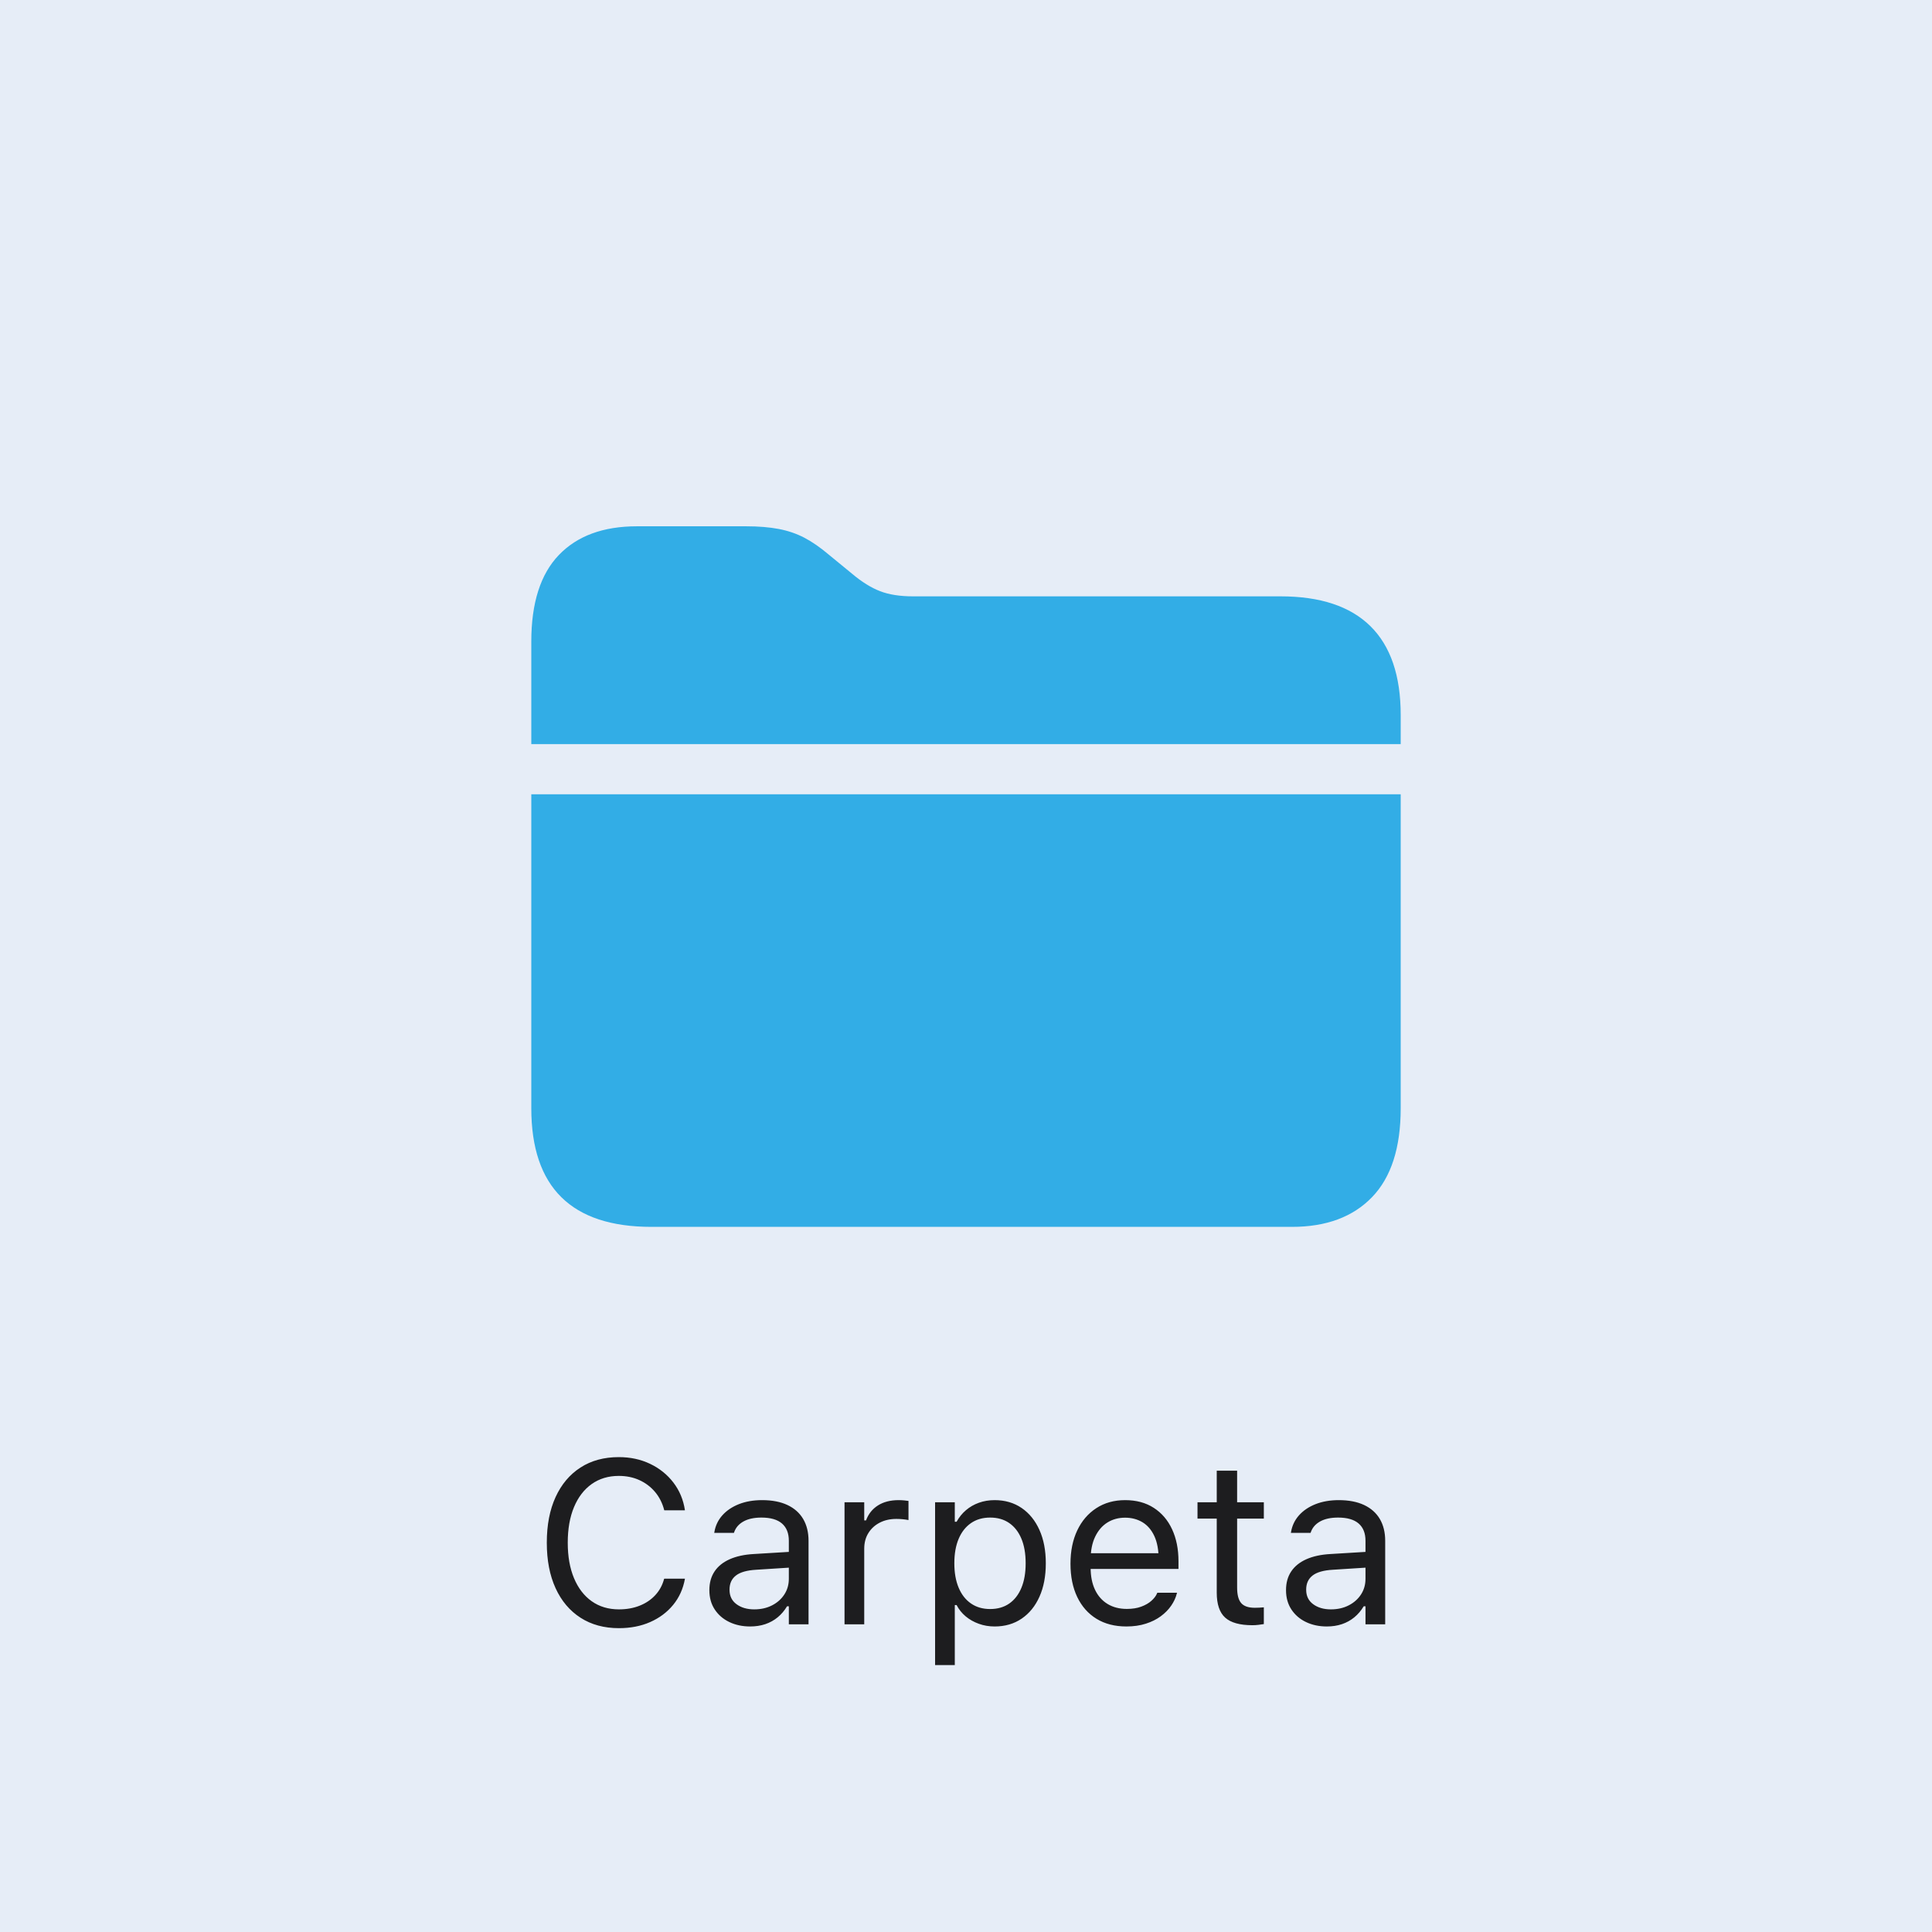 <?xml version="1.0" encoding="UTF-8"?>
<svg width="120px" height="120px" viewBox="0 0 120 120" version="1.1" xmlns="http://www.w3.org/2000/svg" xmlns:xlink="http://www.w3.org/1999/xlink">
    <title>3 Iconos/Sin categoría/folder-fill</title>
    <g id="3-Iconos/Sin-categoría/folder-fill" stroke="none" stroke-width="1" fill="none" fill-rule="evenodd">
        <polygon id="Recuadro" fill="#E6EDF7" points="0 0 120 0 120 120 0 120"></polygon>
        <path d="M38.442,101.128 C37.523,101.128 36.729,100.912 36.059,100.481 C35.388,100.05 34.871,99.438 34.508,98.646 C34.145,97.854 33.963,96.914 33.963,95.827 L33.963,95.812 C33.963,94.72 34.145,93.778 34.508,92.986 C34.871,92.194 35.387,91.582 36.055,91.151 C36.723,90.72 37.516,90.504 38.435,90.504 C39.148,90.504 39.796,90.643 40.379,90.922 C40.963,91.201 41.445,91.588 41.824,92.082 C42.204,92.577 42.443,93.148 42.541,93.795 L42.534,93.809 L41.262,93.809 L41.255,93.795 C41.142,93.359 40.952,92.982 40.685,92.666 C40.418,92.35 40.093,92.105 39.711,91.931 C39.329,91.758 38.904,91.671 38.435,91.671 C37.788,91.671 37.227,91.84 36.751,92.177 C36.275,92.515 35.909,92.993 35.651,93.612 C35.393,94.23 35.264,94.964 35.264,95.812 L35.264,95.827 C35.264,96.67 35.393,97.402 35.651,98.02 C35.909,98.639 36.275,99.117 36.751,99.455 C37.227,99.792 37.791,99.961 38.442,99.961 C38.916,99.961 39.345,99.885 39.729,99.732 C40.113,99.58 40.437,99.362 40.699,99.079 C40.962,98.795 41.145,98.459 41.248,98.07 L41.262,98.055 L42.541,98.055 L42.541,98.07 C42.429,98.688 42.185,99.226 41.81,99.683 C41.435,100.14 40.961,100.495 40.386,100.748 C39.812,101.002 39.164,101.128 38.442,101.128 Z M46.591,101.023 C46.113,101.023 45.683,100.931 45.301,100.748 C44.919,100.566 44.617,100.305 44.394,99.968 C44.171,99.63 44.06,99.232 44.06,98.773 L44.06,98.759 C44.06,98.309 44.168,97.923 44.384,97.602 C44.599,97.281 44.913,97.029 45.326,96.846 C45.738,96.663 46.237,96.555 46.823,96.523 L49.608,96.354 L49.608,97.331 L46.971,97.5 C46.395,97.533 45.974,97.652 45.709,97.859 C45.444,98.065 45.312,98.355 45.312,98.73 L45.312,98.745 C45.312,99.129 45.457,99.428 45.748,99.641 C46.038,99.854 46.404,99.961 46.845,99.961 C47.262,99.961 47.632,99.878 47.955,99.711 C48.279,99.545 48.533,99.319 48.718,99.033 C48.904,98.747 48.996,98.423 48.996,98.062 L48.996,95.7 C48.996,95.231 48.854,94.874 48.571,94.628 C48.287,94.382 47.862,94.259 47.295,94.259 C46.84,94.259 46.467,94.339 46.177,94.501 C45.886,94.663 45.691,94.891 45.593,95.187 L45.586,95.208 L44.362,95.208 L44.37,95.166 C44.435,94.767 44.6,94.419 44.865,94.121 C45.13,93.824 45.473,93.592 45.895,93.425 C46.317,93.259 46.798,93.176 47.337,93.176 C47.955,93.176 48.479,93.277 48.908,93.478 C49.337,93.68 49.663,93.969 49.886,94.346 C50.108,94.724 50.22,95.175 50.22,95.7 L50.22,100.889 L48.996,100.889 L48.996,99.771 L48.884,99.771 C48.724,100.038 48.531,100.266 48.304,100.453 C48.076,100.641 47.82,100.782 47.534,100.879 C47.248,100.975 46.934,101.023 46.591,101.023 Z M52.455,100.889 L52.455,93.309 L53.679,93.309 L53.679,94.434 L53.791,94.434 C53.937,94.036 54.183,93.727 54.53,93.506 C54.877,93.286 55.305,93.176 55.816,93.176 C55.934,93.176 56.05,93.182 56.164,93.193 C56.279,93.205 56.367,93.216 56.428,93.225 L56.428,94.413 C56.302,94.39 56.179,94.372 56.059,94.361 C55.939,94.349 55.812,94.343 55.676,94.343 C55.287,94.343 54.942,94.42 54.642,94.575 C54.342,94.73 54.107,94.945 53.936,95.222 C53.764,95.498 53.679,95.822 53.679,96.192 L53.679,100.889 L52.455,100.889 Z M58.08,103.42 L58.08,93.309 L59.304,93.309 L59.304,94.519 L59.416,94.519 C59.571,94.237 59.766,93.997 60,93.798 C60.234,93.599 60.502,93.445 60.802,93.338 C61.102,93.23 61.427,93.176 61.779,93.176 C62.421,93.176 62.98,93.339 63.456,93.664 C63.932,93.99 64.301,94.446 64.563,95.032 C64.826,95.618 64.957,96.305 64.957,97.092 L64.957,97.106 C64.957,97.898 64.826,98.588 64.563,99.173 C64.301,99.759 63.932,100.214 63.456,100.537 C62.98,100.861 62.421,101.023 61.779,101.023 C61.432,101.023 61.105,100.968 60.798,100.857 C60.491,100.747 60.219,100.594 59.982,100.397 C59.746,100.2 59.557,99.966 59.416,99.694 L59.304,99.694 L59.304,103.42 L58.08,103.42 Z M61.498,99.94 C61.962,99.94 62.358,99.826 62.686,99.599 C63.014,99.371 63.266,99.046 63.442,98.621 C63.618,98.197 63.705,97.692 63.705,97.106 L63.705,97.092 C63.705,96.502 63.618,95.995 63.442,95.573 C63.266,95.152 63.014,94.827 62.686,94.6 C62.358,94.372 61.962,94.259 61.498,94.259 C61.038,94.259 60.642,94.373 60.309,94.603 C59.977,94.833 59.721,95.159 59.543,95.58 C59.365,96.002 59.276,96.506 59.276,97.092 L59.276,97.106 C59.276,97.688 59.365,98.19 59.543,98.614 C59.721,99.039 59.977,99.366 60.309,99.595 C60.642,99.825 61.038,99.94 61.498,99.94 Z M69.963,101.023 C69.241,101.023 68.621,100.863 68.104,100.545 C67.586,100.226 67.187,99.775 66.908,99.191 C66.629,98.607 66.49,97.92 66.49,97.127 L66.49,97.12 C66.49,96.338 66.629,95.651 66.908,95.06 C67.187,94.47 67.582,94.008 68.093,93.675 C68.604,93.342 69.202,93.176 69.886,93.176 C70.575,93.176 71.167,93.335 71.661,93.654 C72.156,93.973 72.536,94.417 72.8,94.986 C73.065,95.556 73.198,96.218 73.198,96.973 L73.198,97.451 L67.123,97.451 L67.123,96.473 L72.572,96.473 L71.967,97.366 L71.967,96.881 C71.967,96.286 71.878,95.796 71.7,95.412 C71.522,95.027 71.276,94.74 70.962,94.55 C70.648,94.361 70.287,94.266 69.879,94.266 C69.471,94.266 69.107,94.365 68.786,94.564 C68.464,94.764 68.21,95.058 68.023,95.447 C67.835,95.836 67.741,96.314 67.741,96.881 L67.741,97.366 C67.741,97.905 67.833,98.366 68.016,98.748 C68.198,99.13 68.459,99.423 68.796,99.627 C69.134,99.831 69.532,99.933 69.991,99.933 C70.334,99.933 70.631,99.886 70.884,99.792 C71.138,99.698 71.346,99.579 71.51,99.434 C71.674,99.288 71.789,99.141 71.855,98.991 L71.883,98.927 L73.106,98.927 L73.092,98.984 C73.027,99.241 72.911,99.491 72.744,99.732 C72.578,99.974 72.363,100.192 72.101,100.386 C71.838,100.581 71.528,100.736 71.169,100.85 C70.811,100.965 70.409,101.023 69.963,101.023 Z M77.789,100.945 C77.011,100.945 76.447,100.788 76.098,100.474 C75.749,100.16 75.574,99.642 75.574,98.92 L75.574,94.322 L74.379,94.322 L74.379,93.309 L75.574,93.309 L75.574,91.348 L76.84,91.348 L76.84,93.309 L78.499,93.309 L78.499,94.322 L76.84,94.322 L76.84,98.611 C76.84,99.056 76.924,99.376 77.093,99.571 C77.262,99.765 77.543,99.862 77.937,99.862 C78.045,99.862 78.137,99.86 78.214,99.855 C78.292,99.851 78.387,99.844 78.499,99.834 L78.499,100.875 C78.382,100.894 78.265,100.91 78.148,100.924 C78.03,100.938 77.911,100.945 77.789,100.945 Z M82.409,101.023 C81.93,101.023 81.5,100.931 81.118,100.748 C80.736,100.566 80.434,100.305 80.211,99.968 C79.989,99.63 79.877,99.232 79.877,98.773 L79.877,98.759 C79.877,98.309 79.985,97.923 80.201,97.602 C80.416,97.281 80.73,97.029 81.143,96.846 C81.555,96.663 82.055,96.555 82.641,96.523 L85.425,96.354 L85.425,97.331 L82.788,97.5 C82.212,97.533 81.791,97.652 81.526,97.859 C81.261,98.065 81.129,98.355 81.129,98.73 L81.129,98.745 C81.129,99.129 81.274,99.428 81.565,99.641 C81.855,99.854 82.221,99.961 82.662,99.961 C83.079,99.961 83.449,99.878 83.773,99.711 C84.096,99.545 84.35,99.319 84.536,99.033 C84.721,98.747 84.813,98.423 84.813,98.062 L84.813,95.7 C84.813,95.231 84.671,94.874 84.388,94.628 C84.104,94.382 83.679,94.259 83.112,94.259 C82.657,94.259 82.284,94.339 81.994,94.501 C81.703,94.663 81.509,94.891 81.41,95.187 L81.403,95.208 L80.18,95.208 L80.187,95.166 C80.252,94.767 80.418,94.419 80.682,94.121 C80.947,93.824 81.291,93.592 81.713,93.425 C82.134,93.259 82.615,93.176 83.154,93.176 C83.773,93.176 84.296,93.277 84.725,93.478 C85.154,93.68 85.48,93.969 85.703,94.346 C85.925,94.724 86.037,95.175 86.037,95.7 L86.037,100.889 L84.813,100.889 L84.813,99.771 L84.701,99.771 C84.541,100.038 84.348,100.266 84.121,100.453 C83.893,100.641 83.637,100.782 83.351,100.879 C83.065,100.975 82.751,101.023 82.409,101.023 Z" id="Texto" fill="#1D1D1F" fill-rule="nonzero"></path>
        <path d="M33,68.832 L33,49.334 L87,49.334 L87,68.832 C87,71.289 86.406,73.132 85.217,74.36 C84.028,75.589 82.371,76.203 80.247,76.203 L40.466,76.203 C37.978,76.203 36.111,75.589 34.867,74.36 C33.622,73.132 33,71.289 33,68.832 Z M33,46.219 L33,39.846 C33,37.453 33.571,35.661 34.712,34.472 C35.853,33.284 37.47,32.689 39.563,32.689 L46.339,32.689 C47.116,32.689 47.794,32.745 48.373,32.856 C48.951,32.966 49.482,33.149 49.966,33.402 C50.449,33.656 50.952,34.005 51.476,34.449 L52.926,35.638 C53.528,36.145 54.107,36.505 54.662,36.719 C55.217,36.933 55.898,37.04 56.707,37.04 L79.534,37.04 C82.007,37.04 83.869,37.659 85.122,38.895 C86.374,40.132 87,41.97 87,44.412 L87,46.219 L33,46.219 Z" id="folder-fill" fill="#32ADE6"></path>
    </g>
</svg>